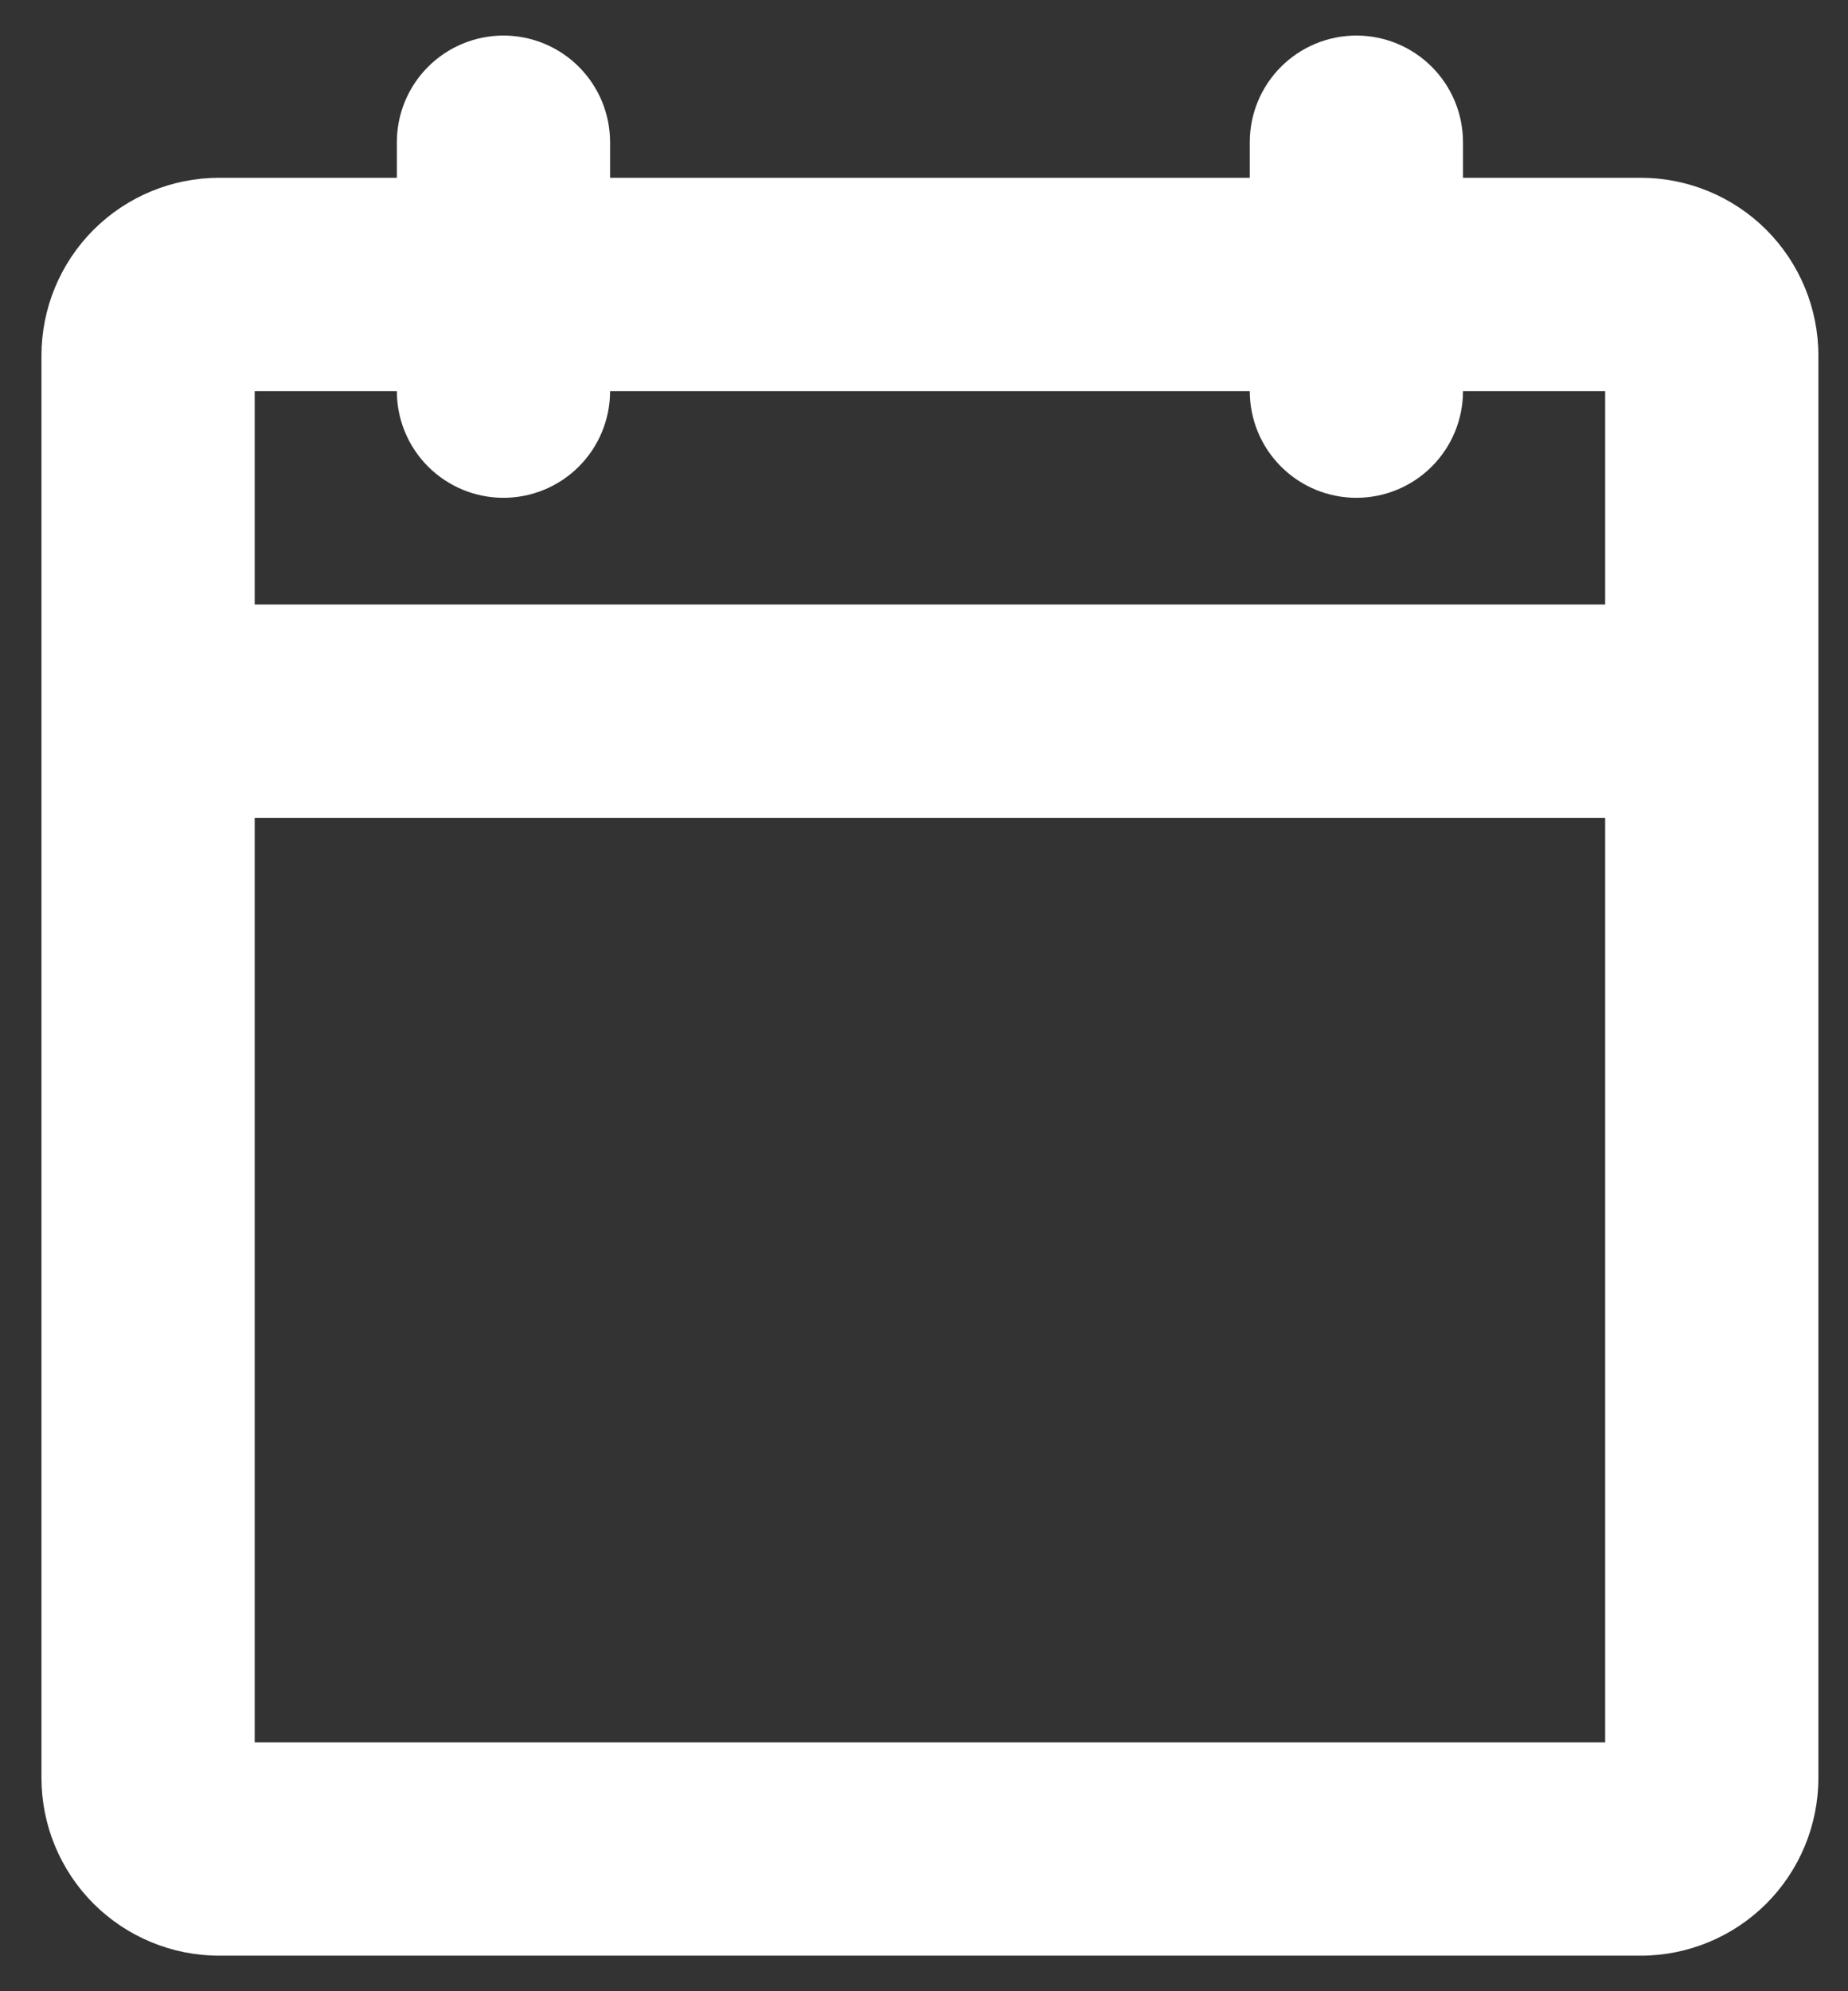 <svg width="39" height="42" viewBox="0 0 39 42" fill="none" xmlns="http://www.w3.org/2000/svg">
<rect x="0" y="0" width="39" height="42" fill="#333333" stroke="none"/>
<path id="Vector" d="M34.625 3.75H30.875V3C30.875 2.403 30.638 1.831 30.216 1.409C29.794 0.987 29.222 0.75 28.625 0.75C28.028 0.75 27.456 0.987 27.034 1.409C26.612 1.831 26.375 2.403 26.375 3V3.75H12.875V3C12.875 2.403 12.638 1.831 12.216 1.409C11.794 0.987 11.222 0.75 10.625 0.75C10.028 0.75 9.456 0.987 9.034 1.409C8.612 1.831 8.375 2.403 8.375 3V3.75H4.625C3.63 3.75 2.677 4.145 1.973 4.848C1.27 5.552 0.875 6.505 0.875 7.5V37.5C0.875 38.495 1.27 39.448 1.973 40.152C2.677 40.855 3.63 41.25 4.625 41.25H34.625C35.62 41.25 36.573 40.855 37.277 40.152C37.98 39.448 38.375 38.495 38.375 37.5V7.5C38.375 6.505 37.98 5.552 37.277 4.848C36.573 4.145 35.62 3.75 34.625 3.75ZM8.375 8.25C8.375 8.847 8.612 9.419 9.034 9.841C9.456 10.263 10.028 10.5 10.625 10.5C11.222 10.5 11.794 10.263 12.216 9.841C12.638 9.419 12.875 8.847 12.875 8.25H26.375C26.375 8.847 26.612 9.419 27.034 9.841C27.456 10.263 28.028 10.5 28.625 10.5C29.222 10.5 29.794 10.263 30.216 9.841C30.638 9.419 30.875 8.847 30.875 8.25H33.875V12.75H5.375V8.25H8.375ZM5.375 36.75V17.25H33.875V36.75H5.375Z" fill="white"/>
</svg>
